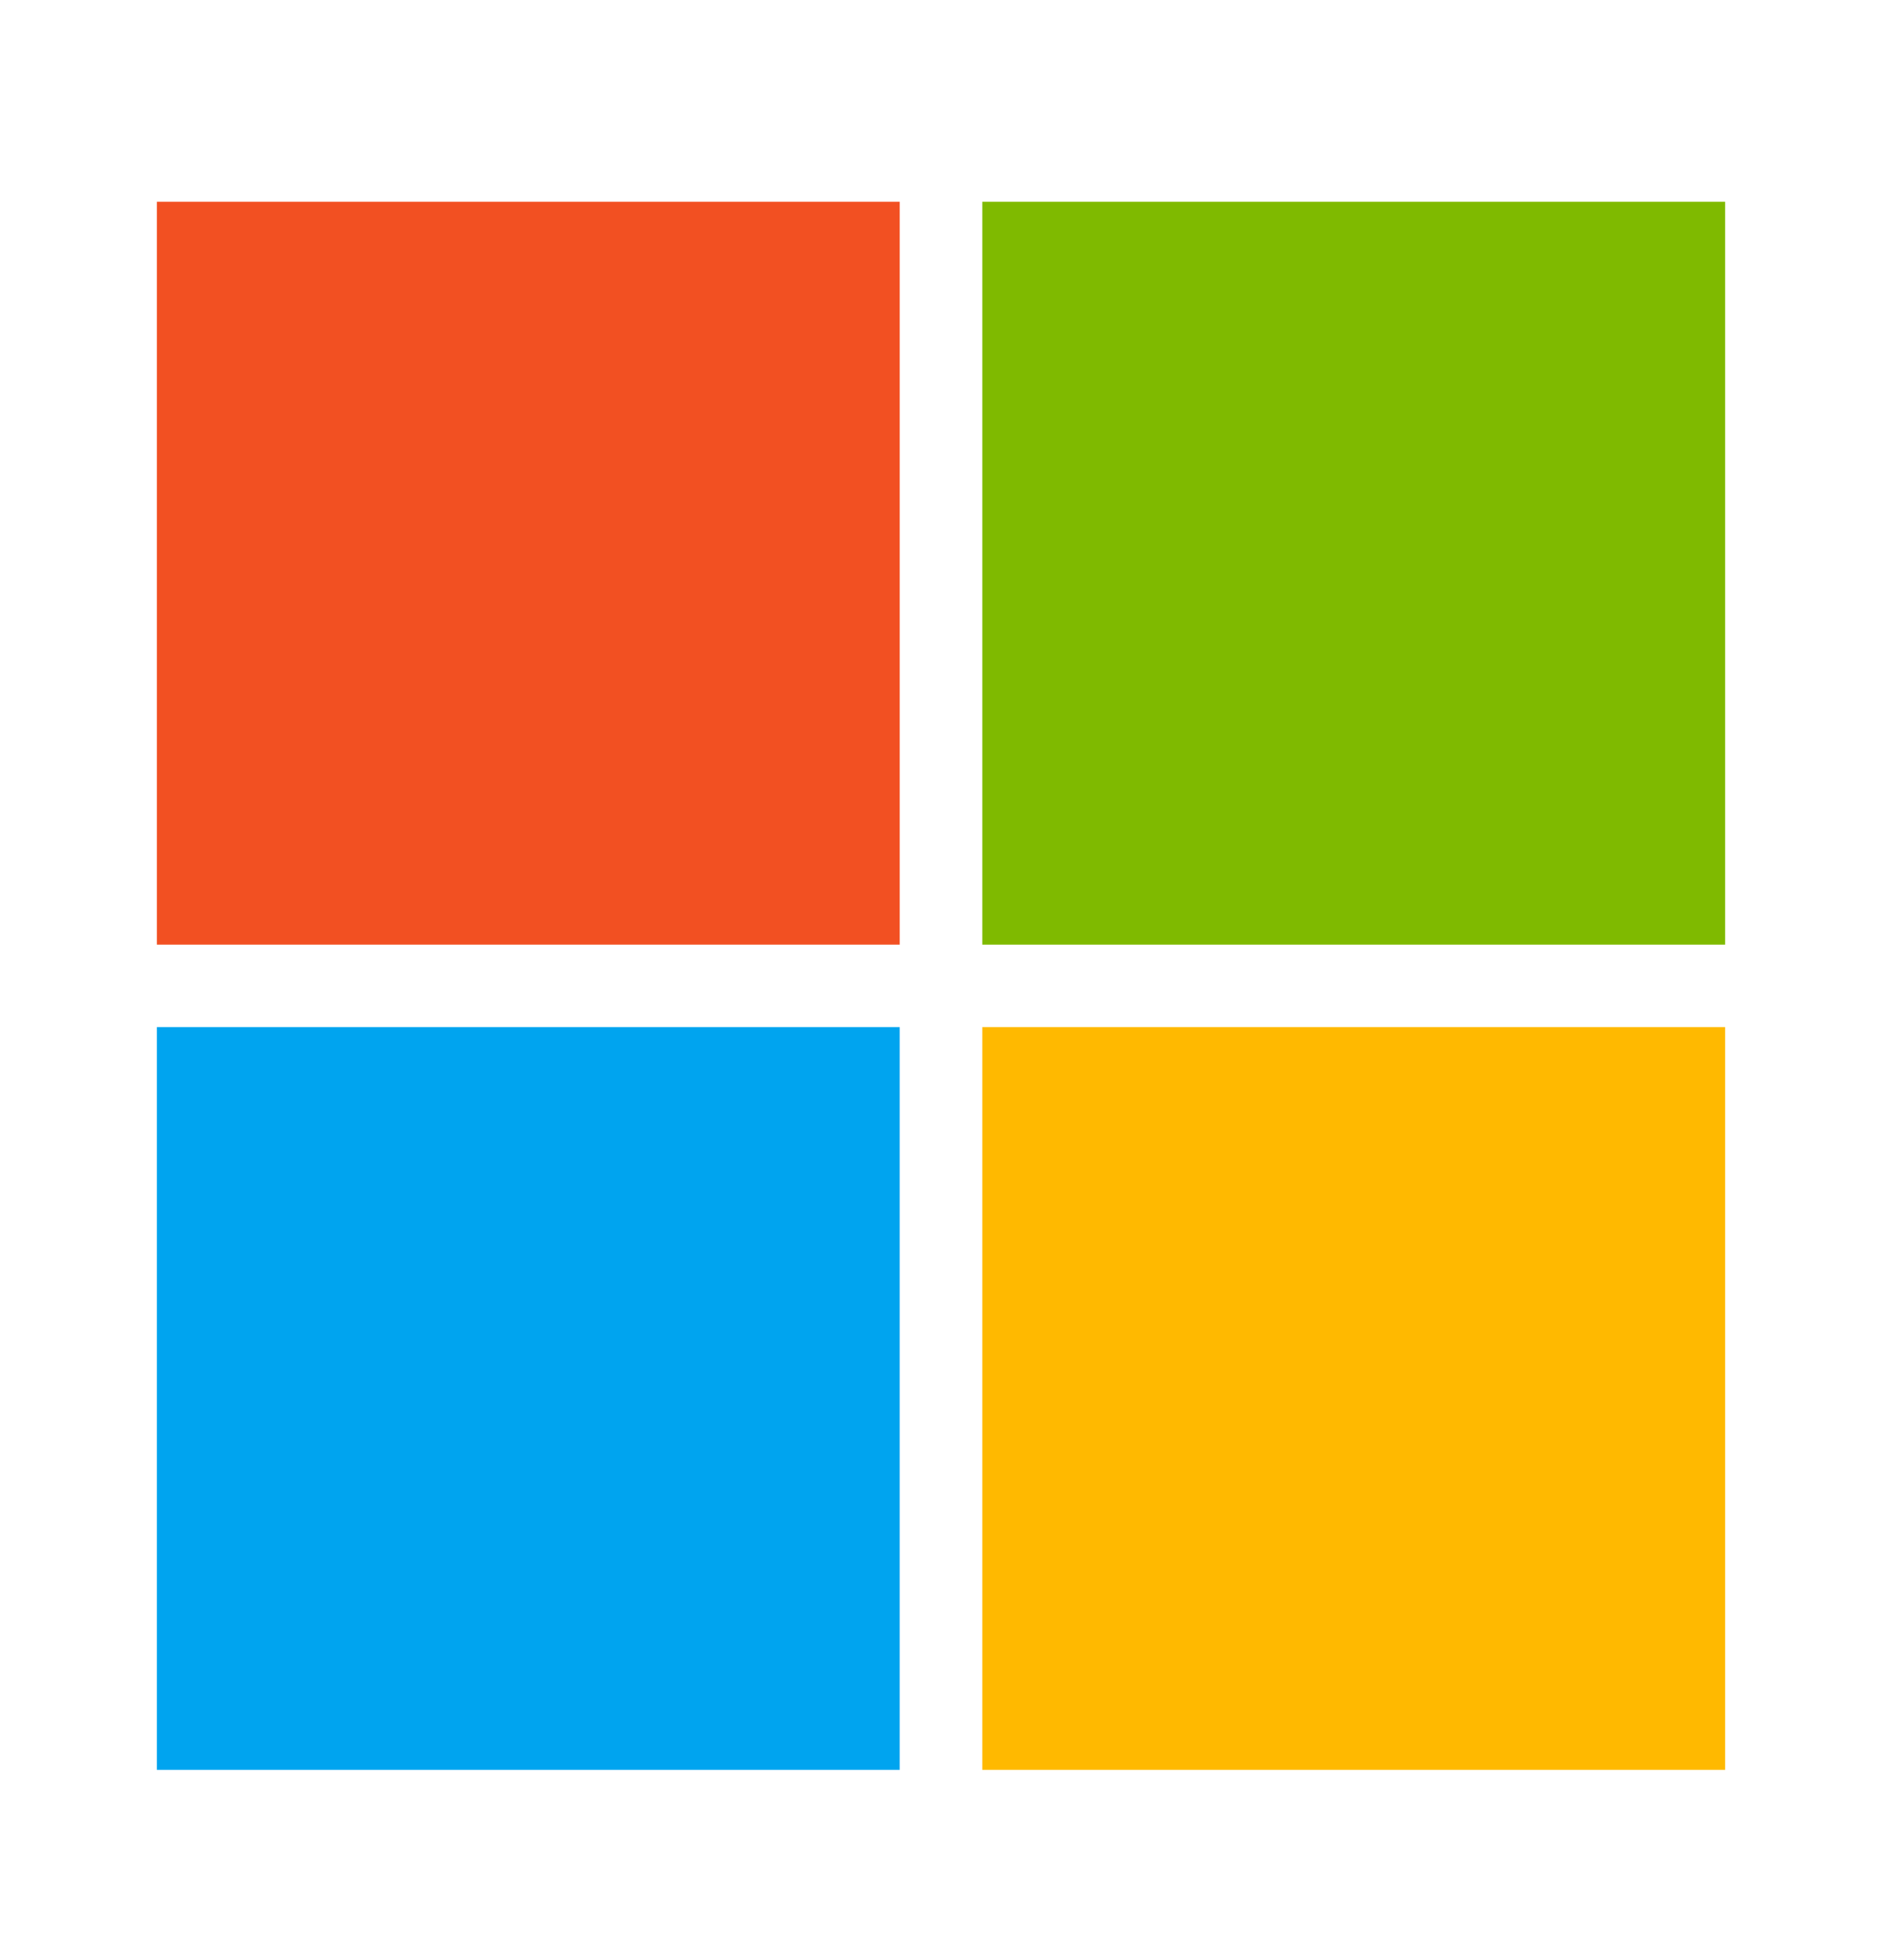 <svg width="24" height="25" viewBox="0 0 24 25" fill="none" xmlns="http://www.w3.org/2000/svg">
<path d="M11.474 2.574H2V12.047H11.474V2.574Z" fill="#F25022"/>
<path d="M11.474 13.1H2V22.574H11.474V13.1Z" fill="#00A4EF"/>
<path d="M22 2.574H12.526V12.047H22V2.574Z" fill="#7FBA00"/>
<path d="M22 13.1H12.526V22.574H22V13.1Z" fill="#FFB900"/>
</svg>
